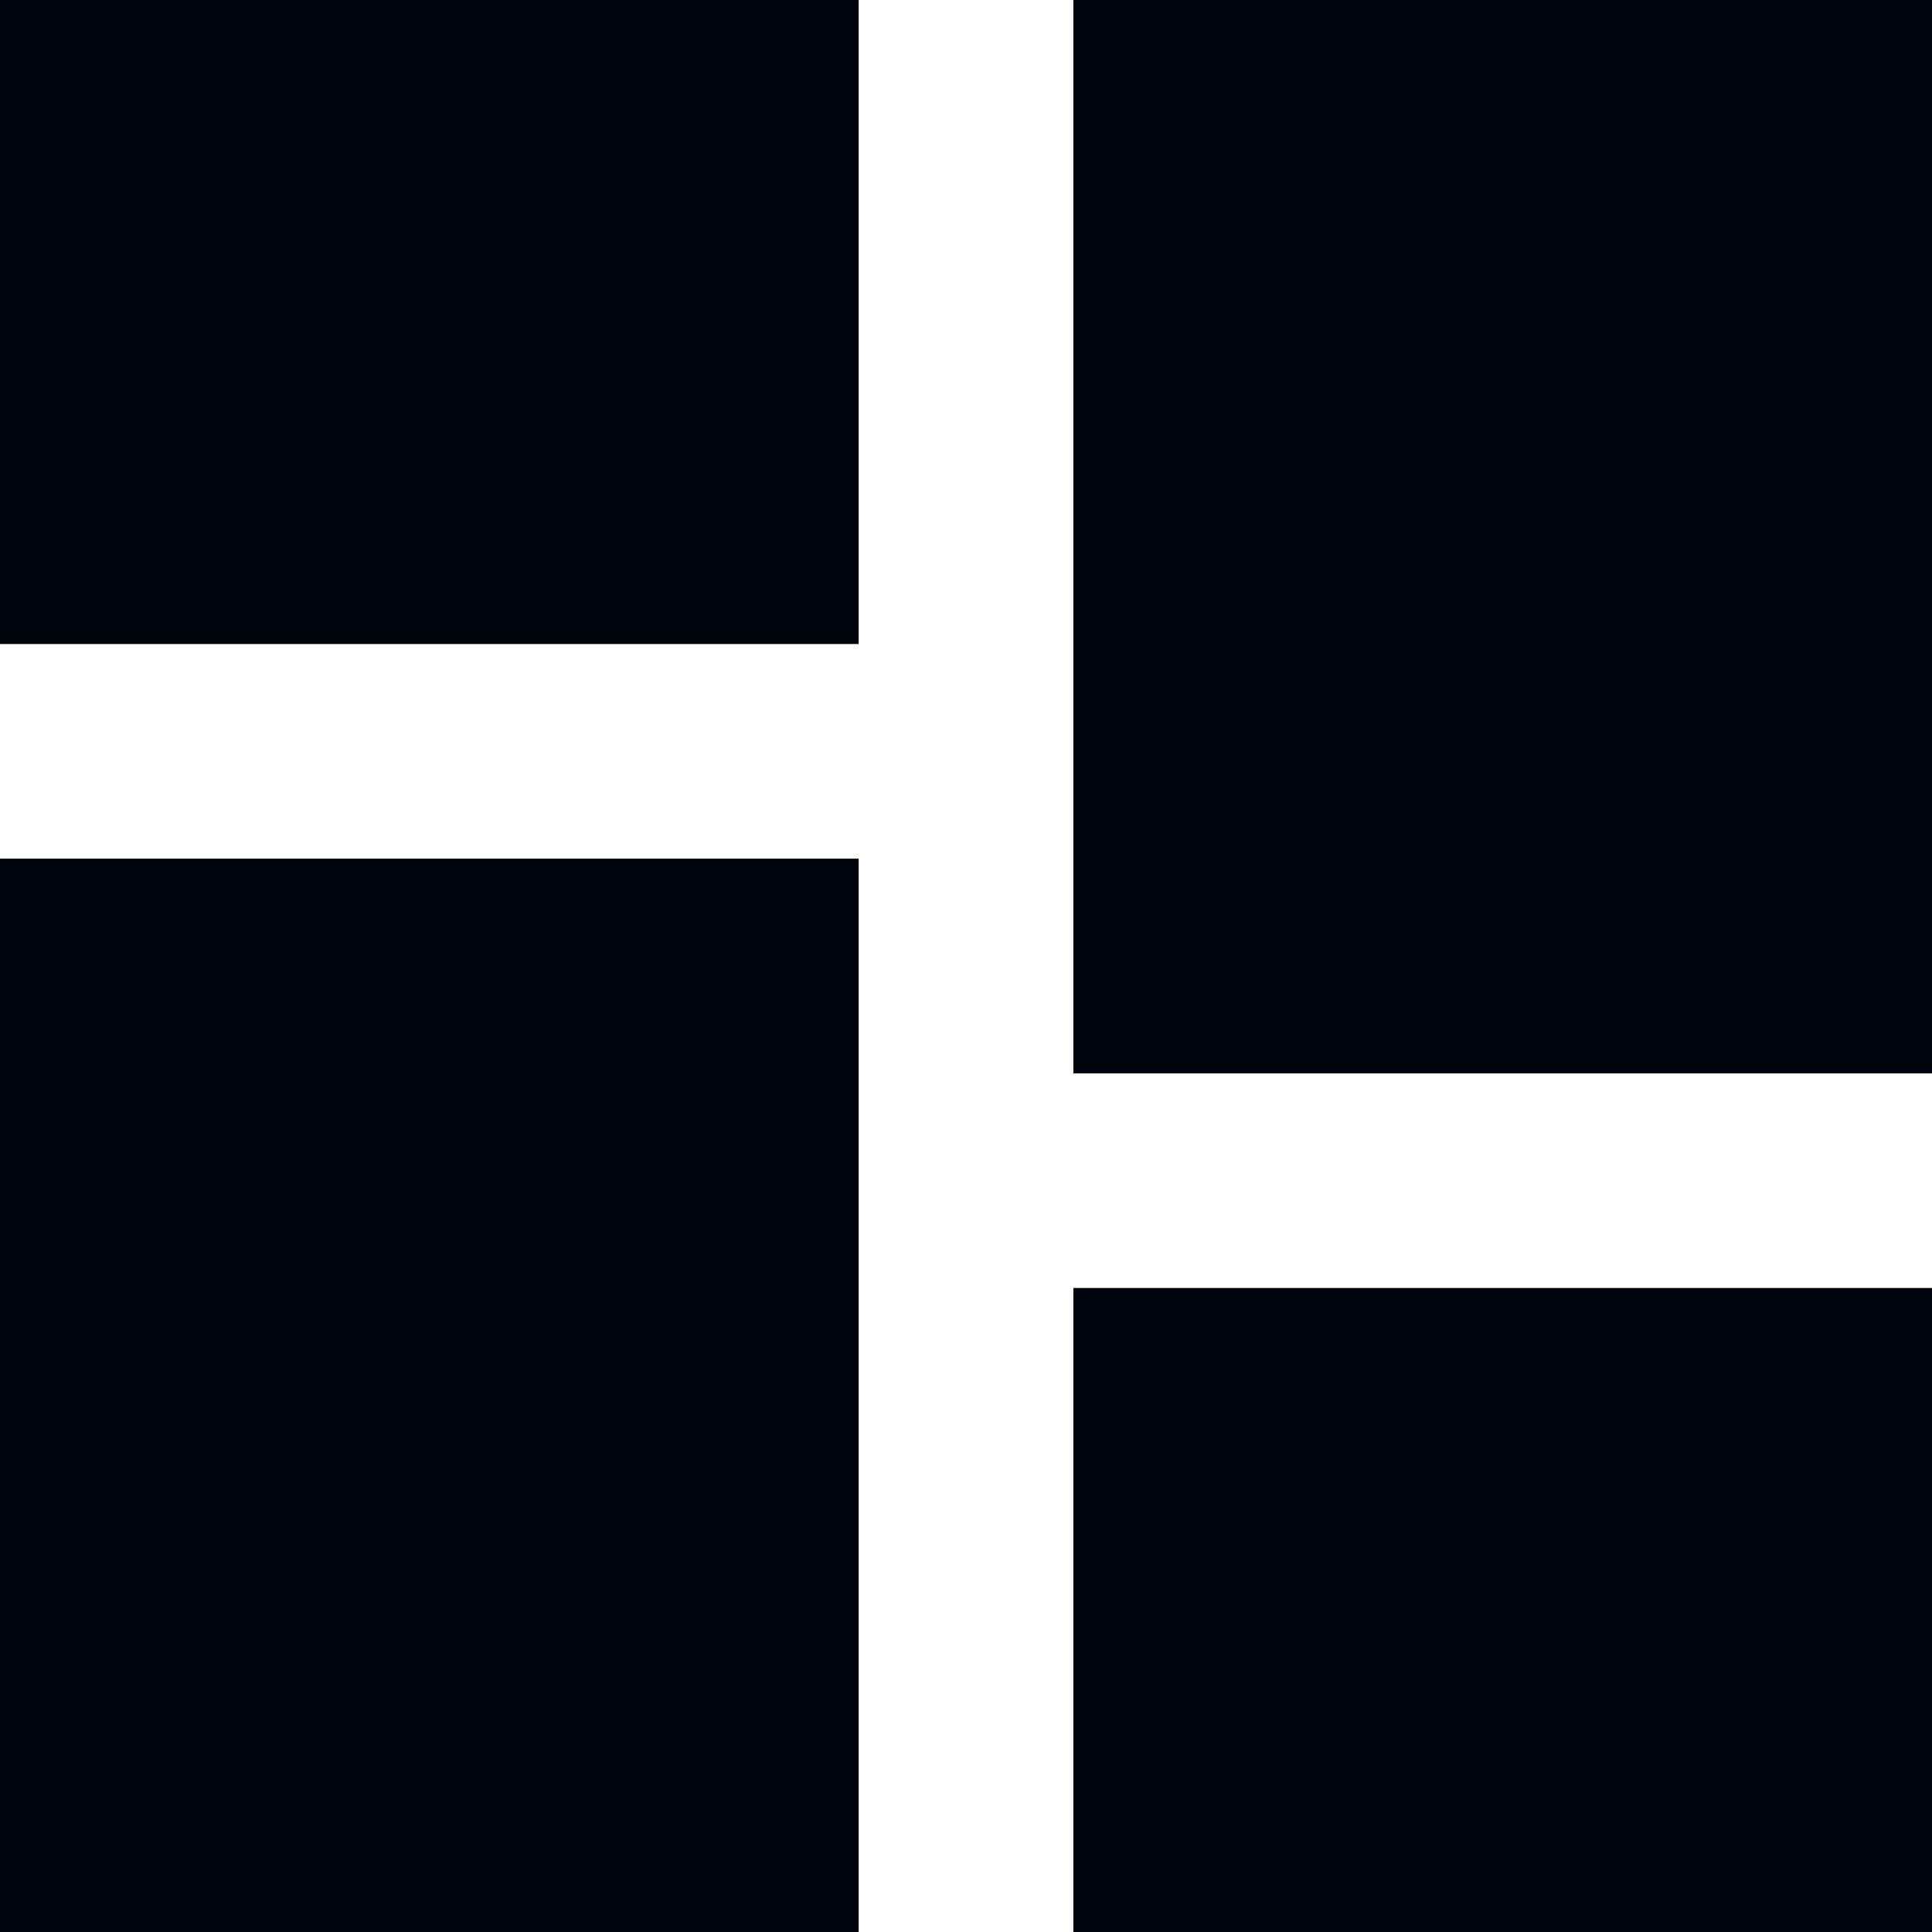 <svg width="23" height="23" viewBox="0 0 23 23" fill="none" xmlns="http://www.w3.org/2000/svg">
<path d="M23 23H12.778V15.333H23V23ZM10.222 23H0V10.222H10.222V23ZM23 12.778H12.778V0H23V12.778ZM10.222 7.667H0V0H10.222V7.667Z" fill="#00050C"/>
</svg>

